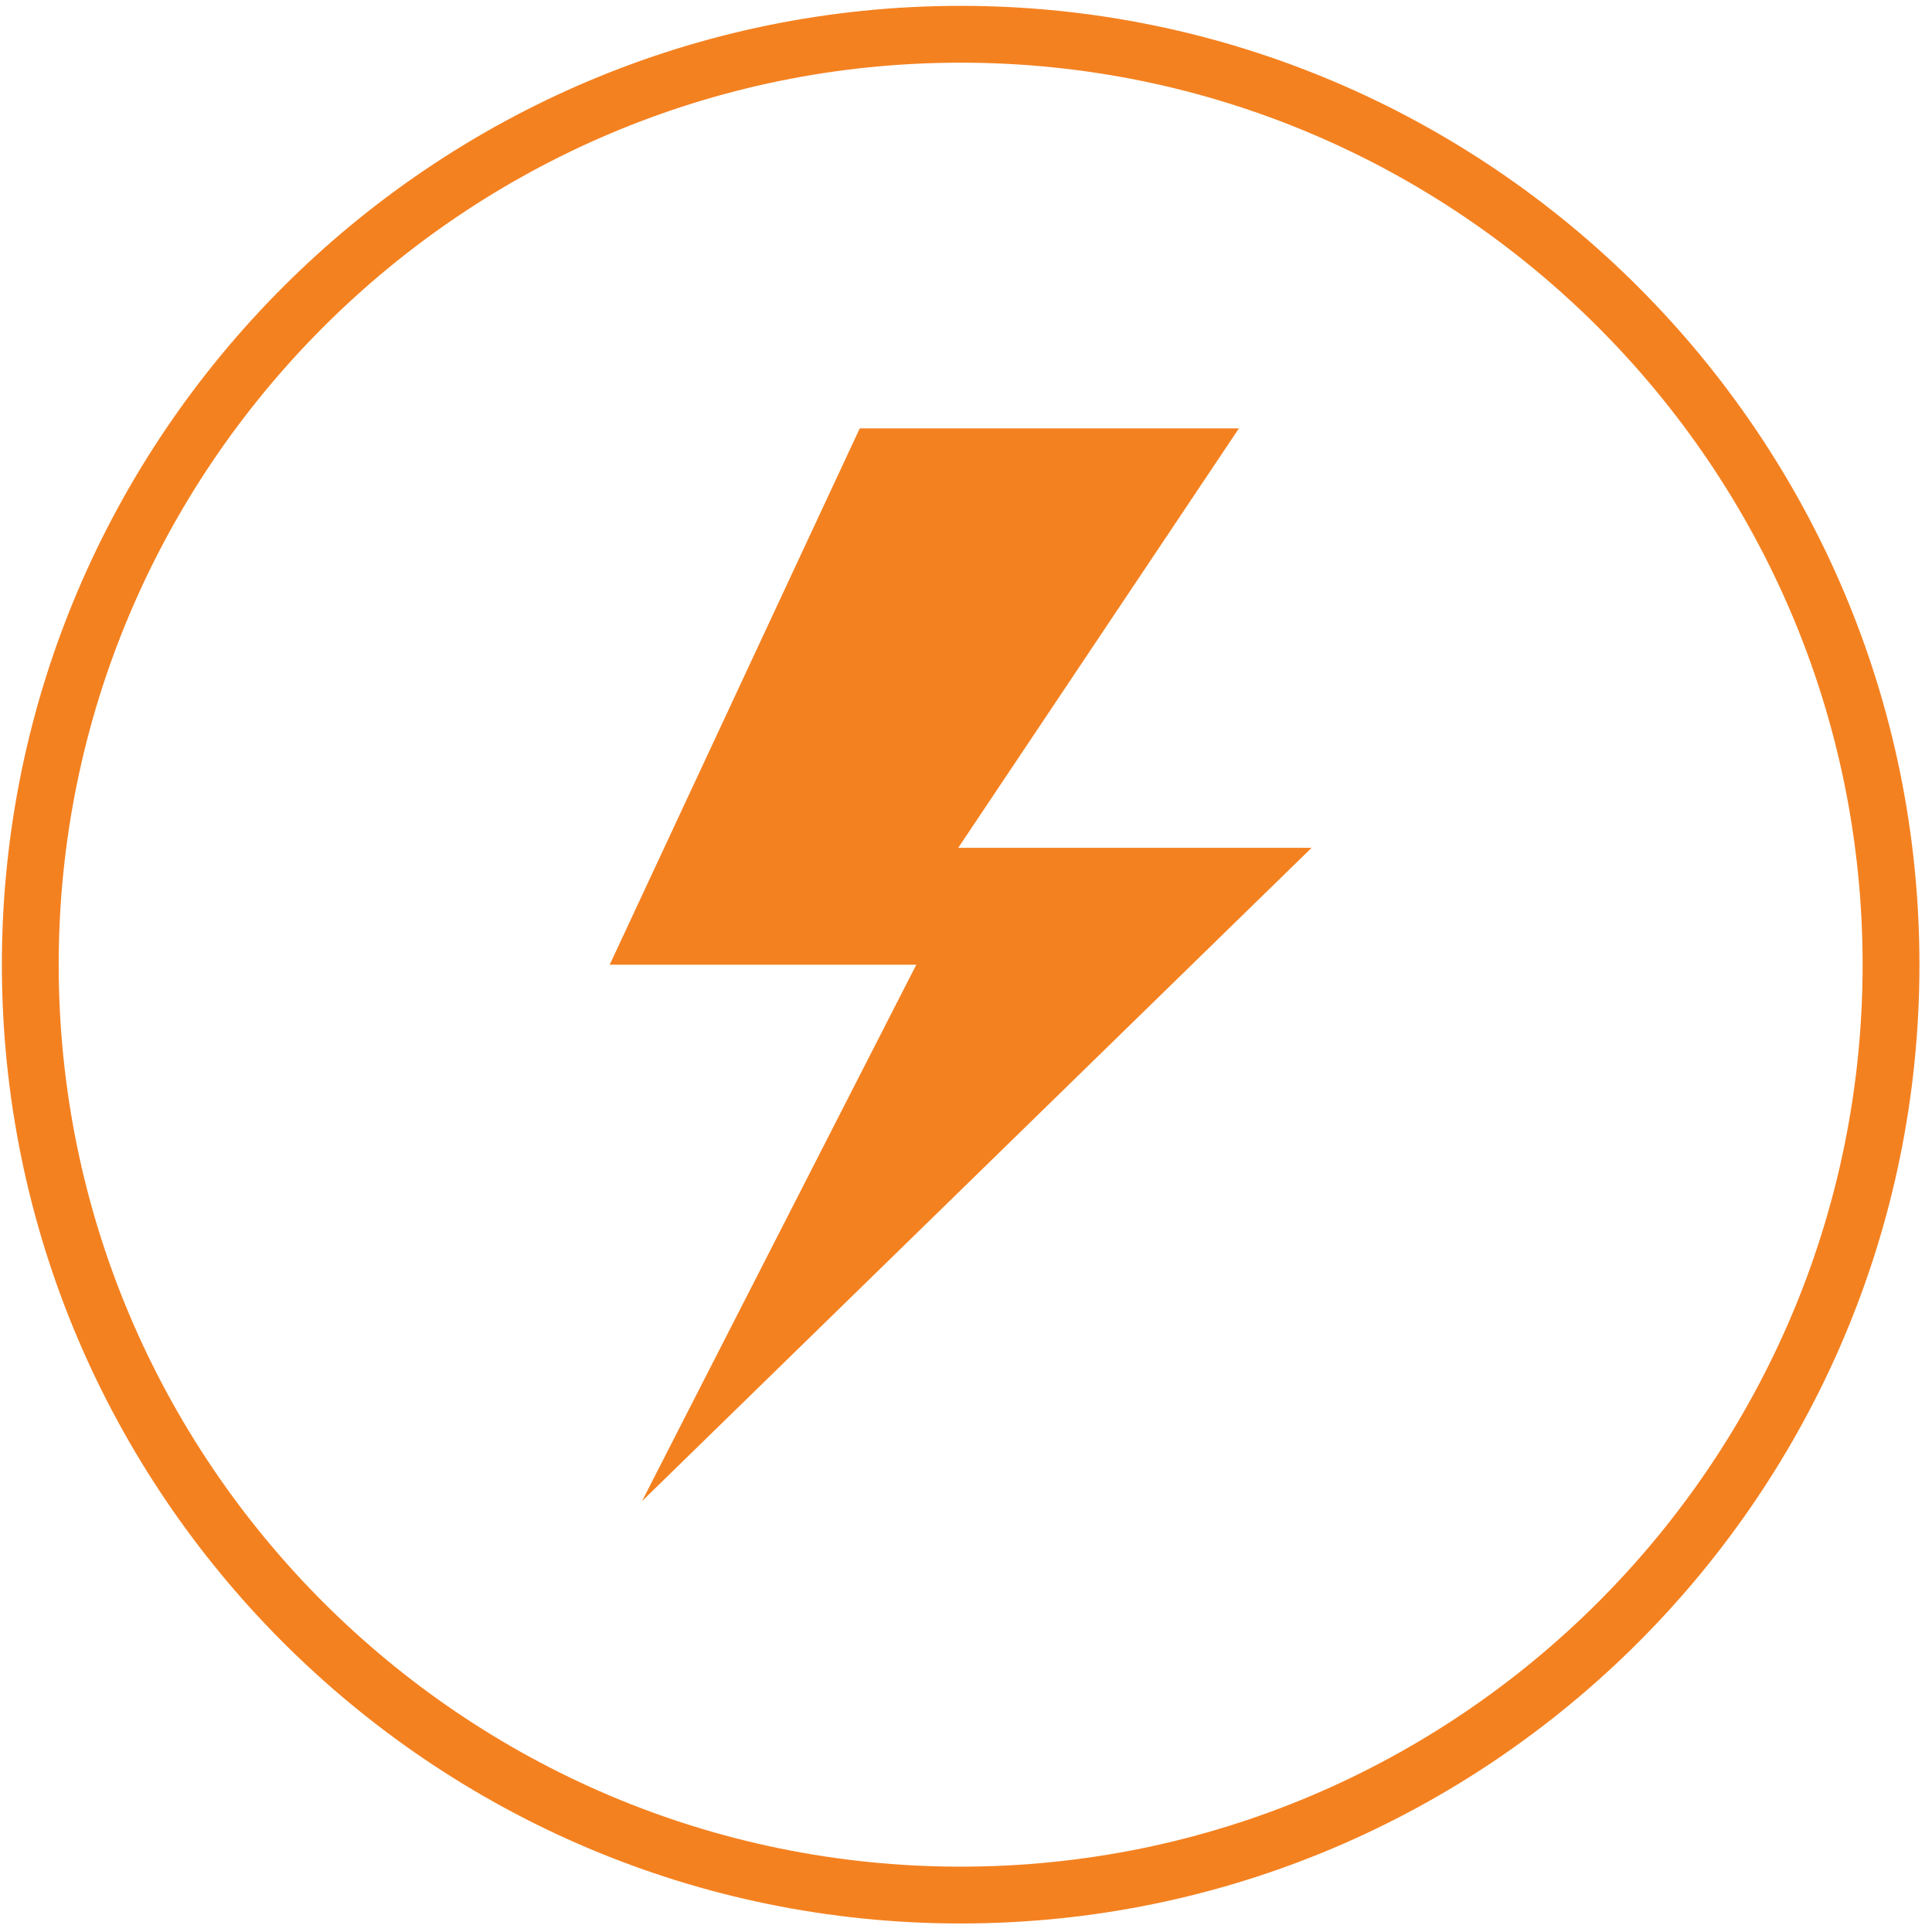 <?xml version="1.0" encoding="utf-8"?>
<!-- Generator: Adobe Illustrator 15.0.0, SVG Export Plug-In . SVG Version: 6.00 Build 0)  -->
<!DOCTYPE svg PUBLIC "-//W3C//DTD SVG 1.1//EN" "http://www.w3.org/Graphics/SVG/1.1/DTD/svg11.dtd">
<svg version="1.1" id="Layer_1" xmlns="http://www.w3.org/2000/svg" xmlns:xlink="http://www.w3.org/1999/xlink" x="0px" y="0px"
	 width="68px" height="68px" viewBox="0 0 68 68" enable-background="new 0 0 68 68" xml:space="preserve">
<g>
	<path fill="#F48120" d="M33.812,67.7c-18.607,0-33.746-15.139-33.746-33.746c0-18.609,15.139-33.748,33.746-33.748
		s33.746,15.139,33.746,33.748C67.558,52.562,52.419,67.7,33.812,67.7z M33.812,2.206c-17.505,0-31.746,14.242-31.746,31.748
		c0,17.505,14.241,31.746,31.746,31.746s31.746-14.241,31.746-31.746C65.558,16.448,51.316,2.206,33.812,2.206z"/>
	<polygon fill="#F48120" points="30.261,15.077 43.606,15.077 33.726,29.841 46.163,29.841 22.597,52.835 32.251,33.954 
		21.46,33.954 	"/>
</g>
</svg>
